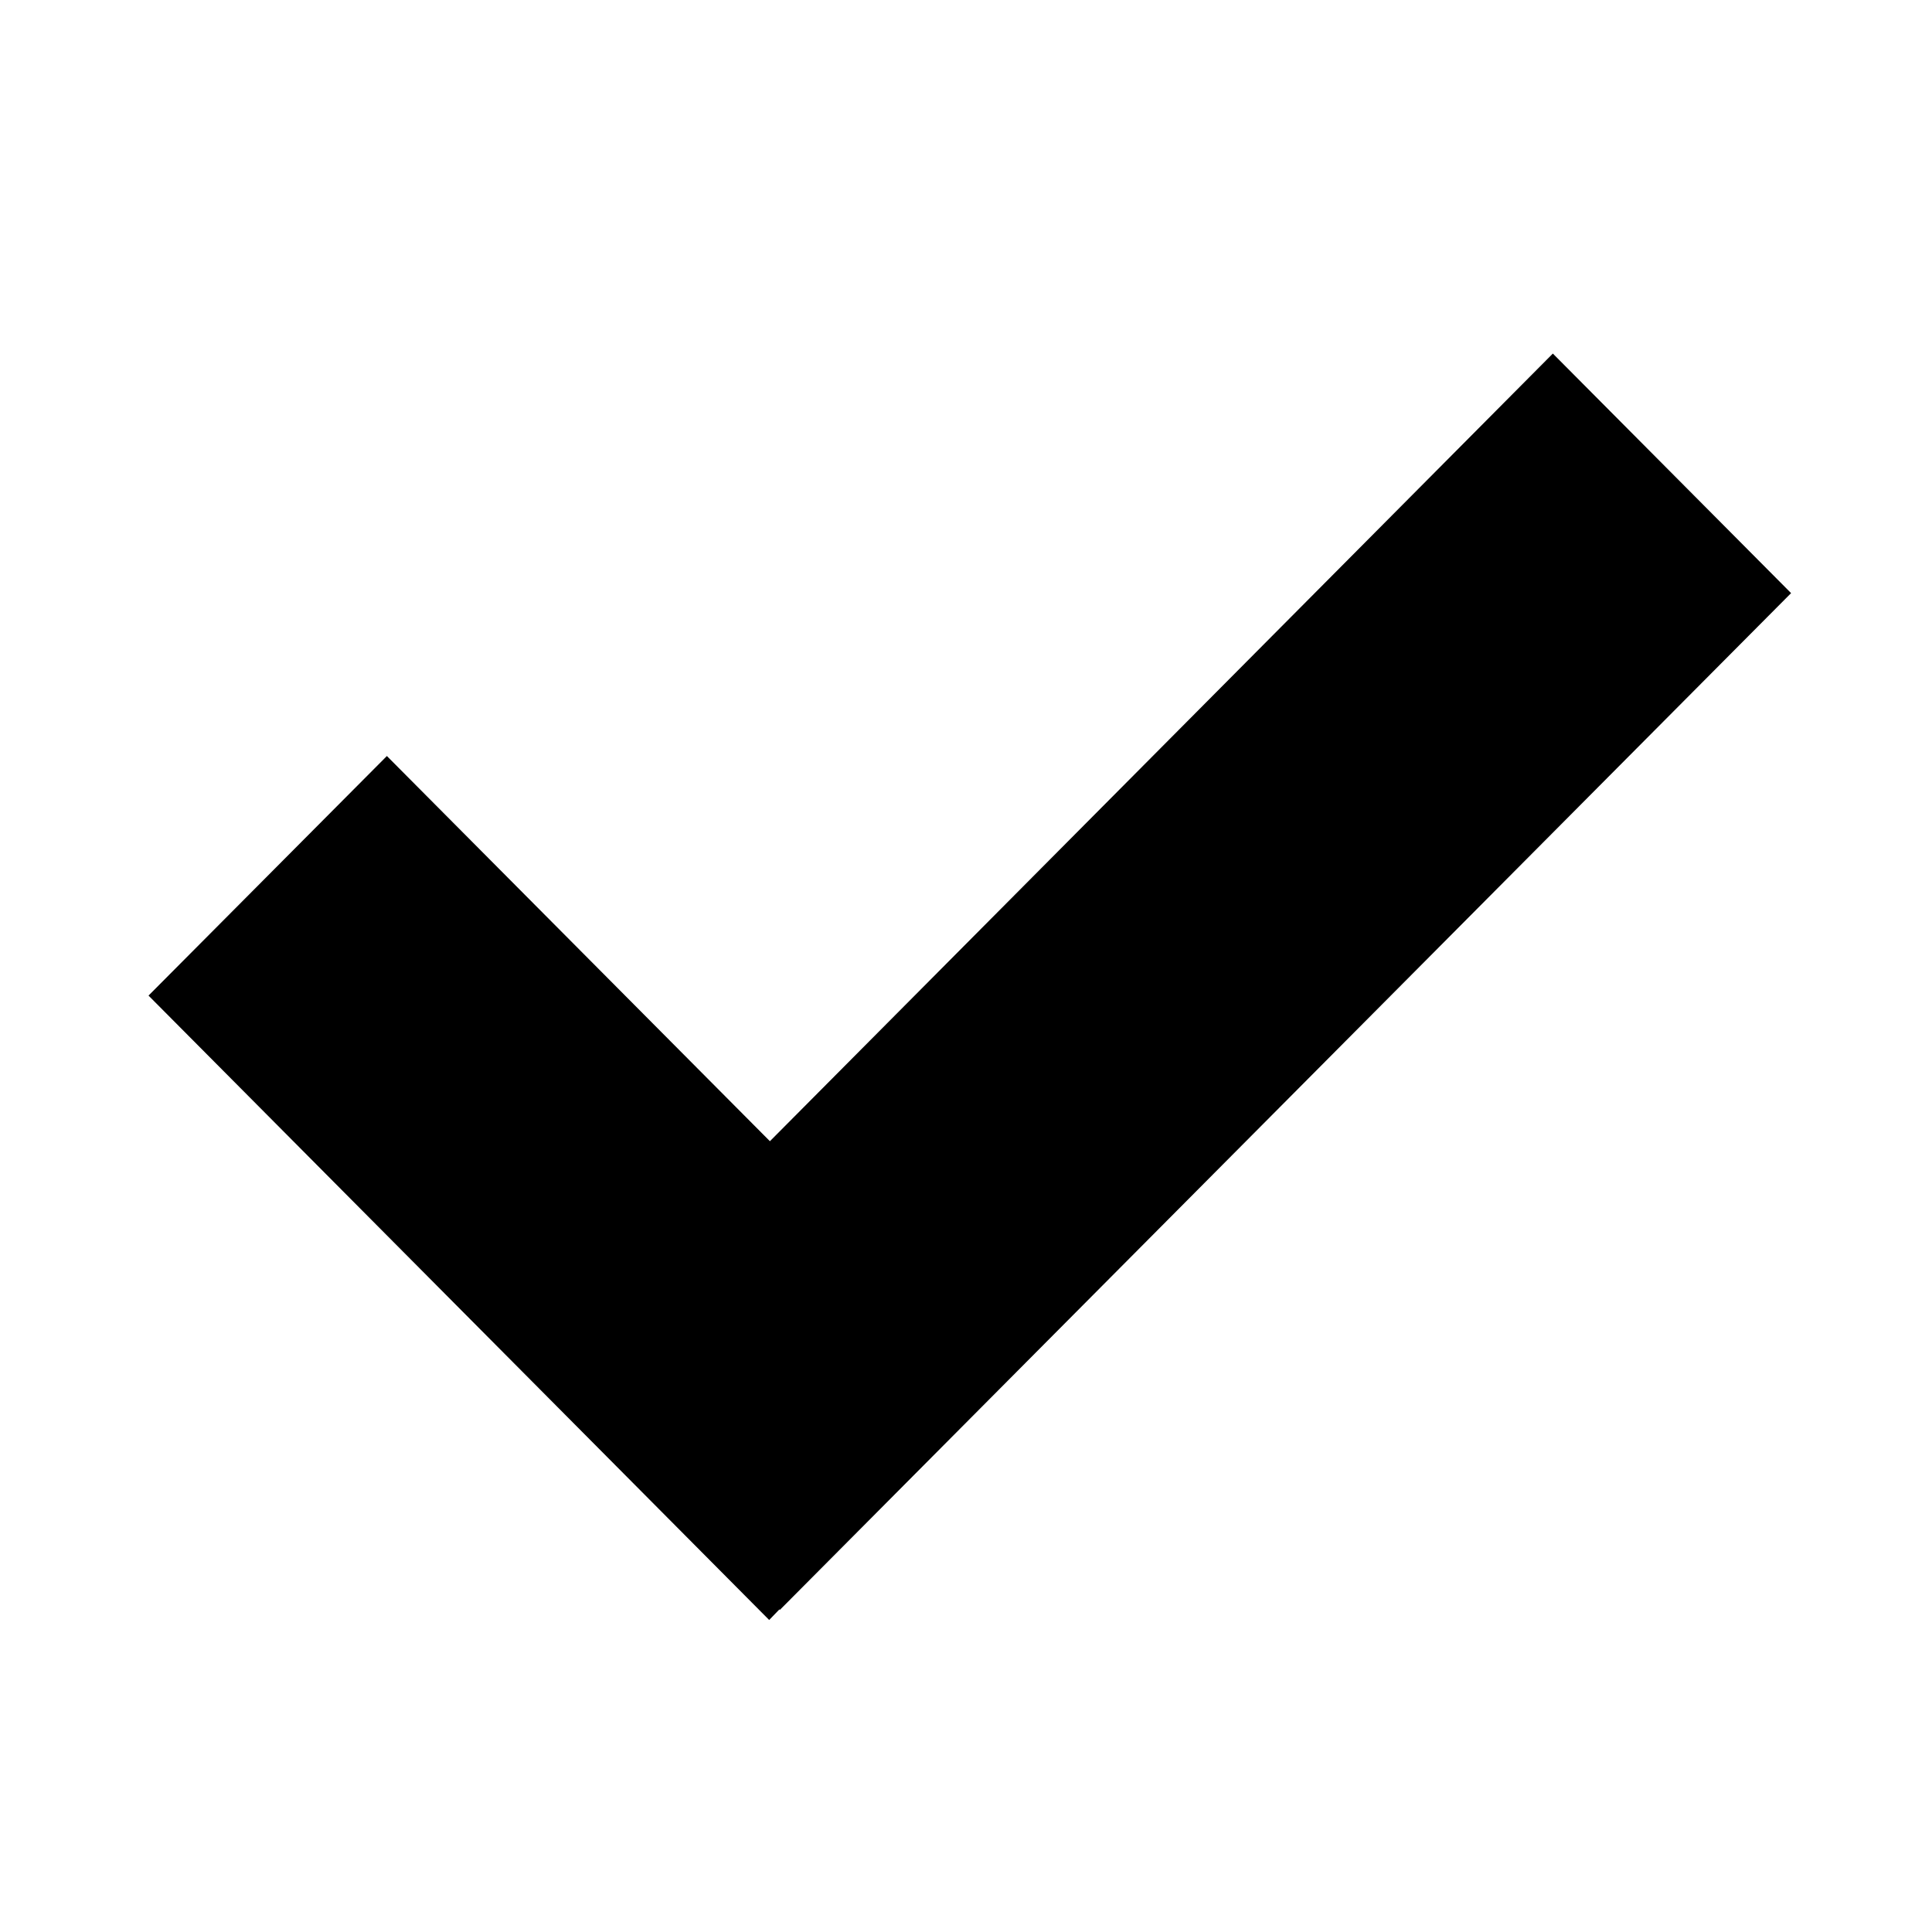 <svg id="Layer_1" data-name="Layer 1" xmlns="http://www.w3.org/2000/svg" viewBox="0 0 16 16"><title>checkmark</title><polygon points="12.86 2.928 6.376 9.451 3.204 6.261 1.23 8.245 6.37 13.416 6.455 13.328 6.458 13.333 14.833 4.912 12.86 2.928"/></svg>